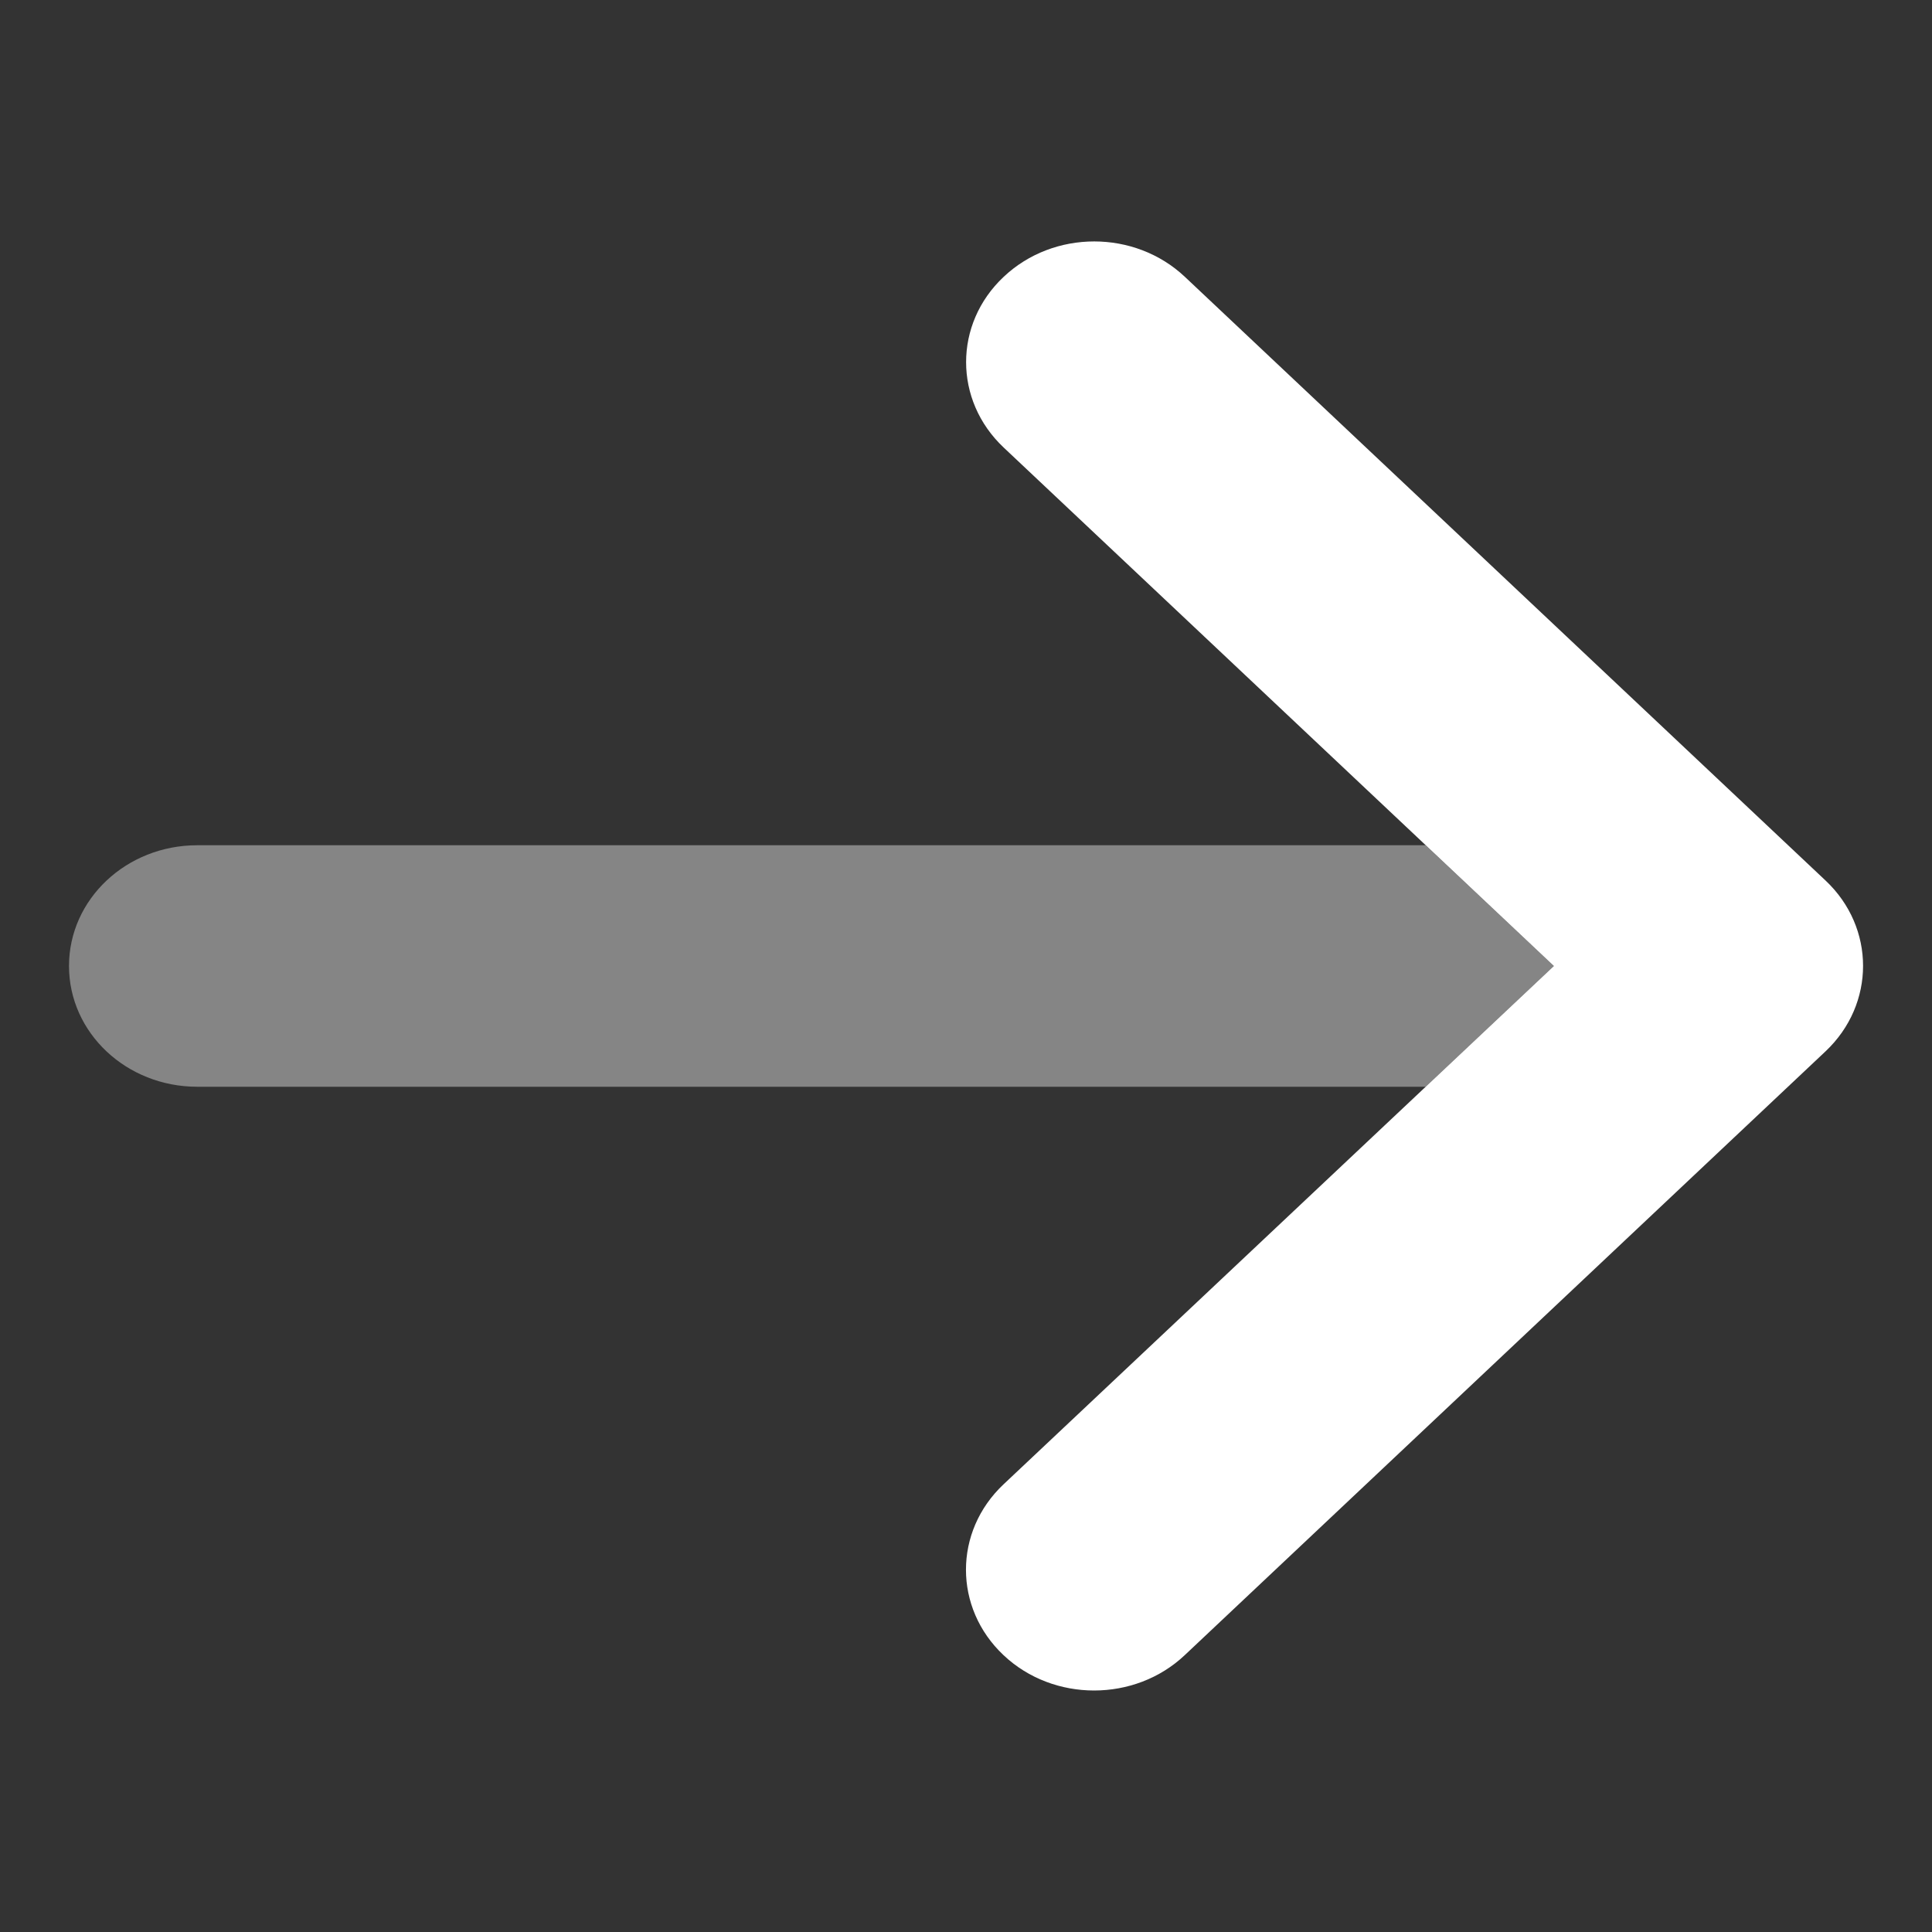 <svg width="14" height="14" viewBox="0 0 14 14" fill="none" xmlns="http://www.w3.org/2000/svg">
<rect x="0" y="0" width="14" height="14" fill="#333333" stroke="none"/>
<g clip-path="url(#clip0_2512_23574)">
<path d="M7.928 12.25C7.691 12.25 7.453 12.165 7.272 11.994C6.909 11.652 6.909 11.098 7.272 10.756L11.26 7L7.273 3.243C6.91 2.901 6.91 2.347 7.273 2.006C7.635 1.664 8.223 1.664 8.586 2.006L13.229 6.381C13.591 6.722 13.591 7.276 13.229 7.618L8.586 11.993C8.404 12.165 8.166 12.25 7.928 12.25Z" fill="white"/>
<path opacity="0.4" d="M10.331 7.875H1.429C0.916 7.875 0.5 7.484 0.5 7C0.5 6.516 0.916 6.125 1.429 6.125H10.331L11.26 7L10.331 7.875Z" fill="white"/>
</g>
<defs>
<clipPath id="clip0_2512_23574">
<rect width="13" height="14" fill="white" transform="translate(0.5)"/>
</clipPath>
</defs>
</svg>
